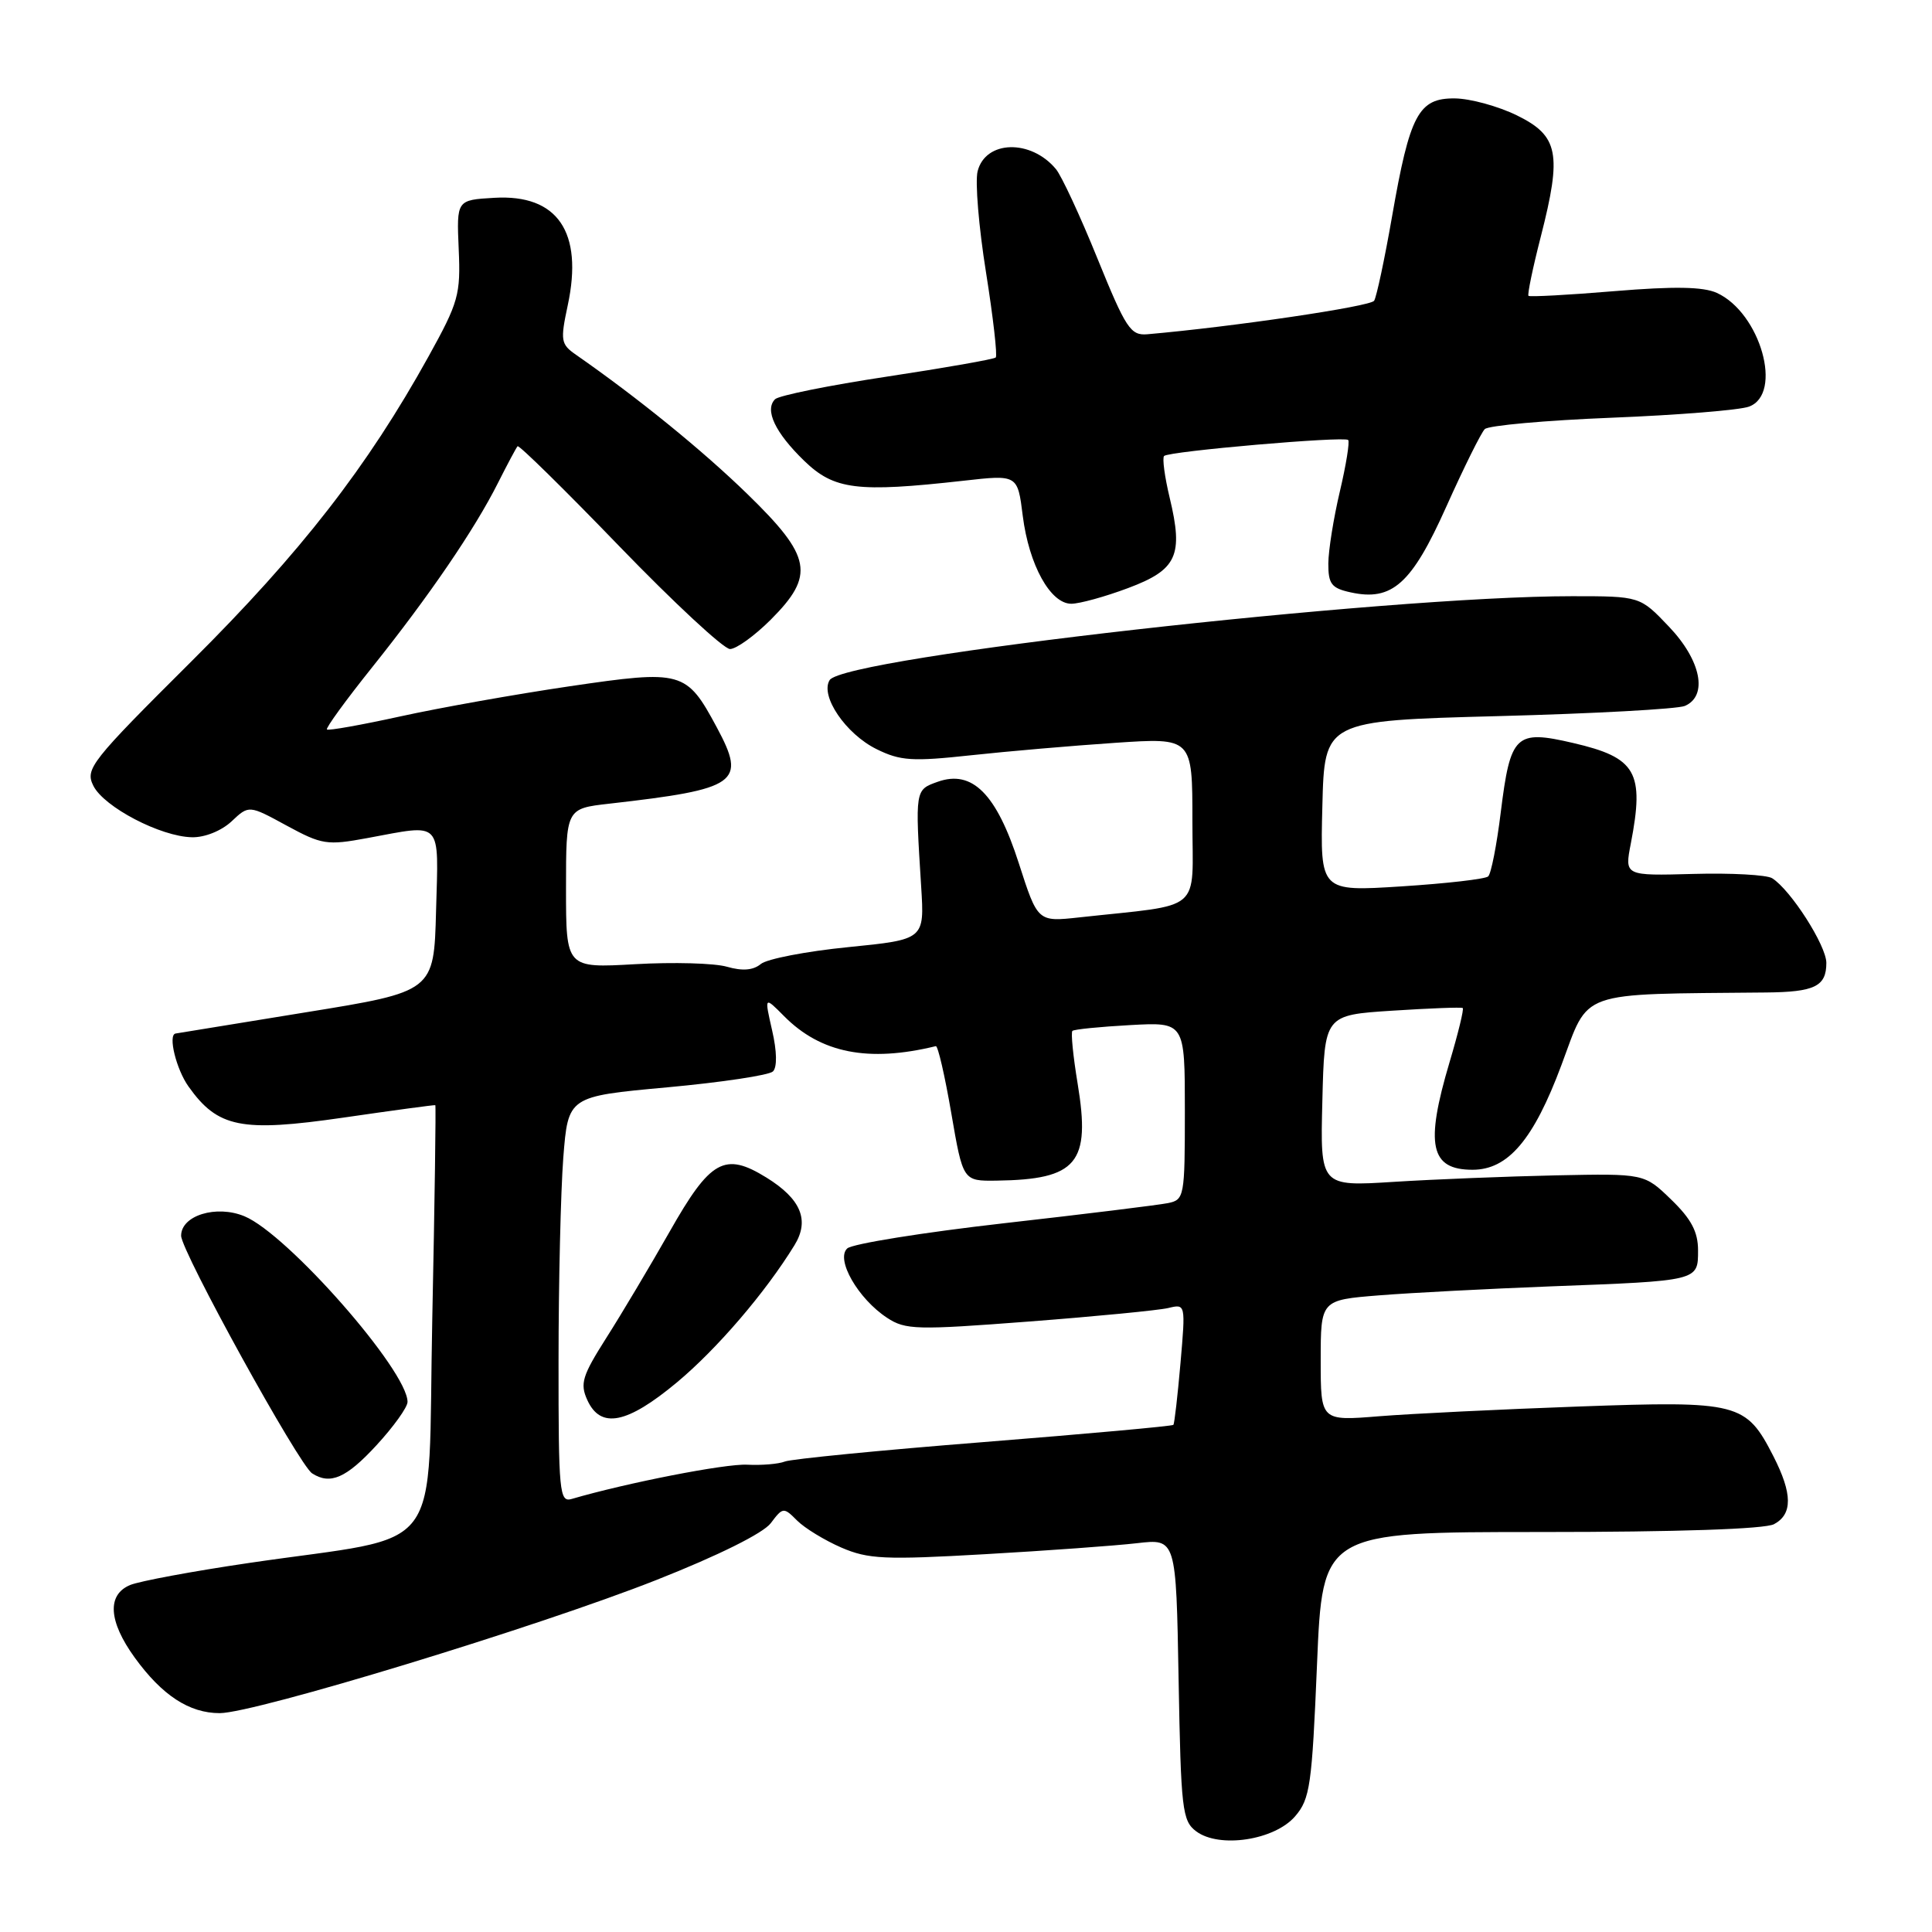 <?xml version="1.0" encoding="UTF-8" standalone="no"?>
<!DOCTYPE svg PUBLIC "-//W3C//DTD SVG 1.1//EN" "http://www.w3.org/Graphics/SVG/1.1/DTD/svg11.dtd" >
<svg xmlns="http://www.w3.org/2000/svg" xmlns:xlink="http://www.w3.org/1999/xlink" version="1.1" viewBox="0 0 256 256">
 <g >
 <path fill="currentColor"
d=" M 171.61 240.67 C 173.59 238.37 173.84 236.58 174.51 220.57 C 175.24 203.00 175.24 203.00 204.19 203.00 C 222.23 203.00 233.86 202.61 235.07 201.96 C 237.54 200.64 237.52 197.93 234.99 192.97 C 231.35 185.85 230.40 185.61 209.19 186.37 C 198.91 186.74 187.01 187.32 182.75 187.66 C 175.00 188.29 175.00 188.29 175.00 180.27 C 175.00 172.26 175.00 172.26 182.75 171.64 C 187.01 171.30 197.25 170.77 205.50 170.45 C 225.13 169.71 225.00 169.74 225.00 165.68 C 225.00 163.22 224.10 161.52 221.44 158.95 C 217.88 155.50 217.88 155.50 206.19 155.74 C 199.76 155.88 190.10 156.26 184.72 156.60 C 174.93 157.22 174.93 157.22 175.22 145.86 C 175.50 134.50 175.50 134.50 184.50 133.92 C 189.45 133.60 193.64 133.44 193.82 133.57 C 194.00 133.70 193.21 136.94 192.07 140.76 C 188.81 151.72 189.51 155.00 195.12 155.00 C 199.83 155.00 203.21 151.02 206.90 141.12 C 210.65 131.09 208.74 131.76 234.00 131.51 C 240.46 131.45 242.00 130.70 242.00 127.59 C 242.00 125.29 237.28 117.92 234.82 116.37 C 234.09 115.92 229.40 115.66 224.38 115.80 C 215.26 116.05 215.26 116.05 216.09 111.78 C 217.92 102.30 216.82 100.39 208.45 98.45 C 200.81 96.67 200.14 97.32 198.86 107.62 C 198.33 111.95 197.58 115.78 197.19 116.13 C 196.81 116.48 191.65 117.07 185.72 117.45 C 174.93 118.14 174.93 118.14 175.22 106.82 C 175.50 95.50 175.50 95.50 198.50 94.89 C 211.15 94.56 222.29 93.95 223.25 93.54 C 226.34 92.21 225.41 87.51 221.15 83.04 C 217.31 79.00 217.31 79.00 208.30 79.00 C 183.42 79.00 111.80 87.09 109.93 90.12 C 108.64 92.21 112.07 97.26 116.16 99.27 C 119.30 100.82 120.89 100.92 128.63 100.08 C 133.51 99.55 142.11 98.81 147.75 98.43 C 158.00 97.74 158.00 97.74 158.00 108.78 C 158.00 121.13 159.64 119.74 143.00 121.56 C 137.50 122.16 137.50 122.16 135.00 114.39 C 132.04 105.18 128.83 101.96 124.25 103.59 C 121.24 104.67 121.25 104.56 122.06 117.49 C 122.50 124.49 122.50 124.49 112.40 125.50 C 106.85 126.05 101.64 127.06 100.82 127.73 C 99.81 128.57 98.39 128.69 96.33 128.10 C 94.68 127.62 89.20 127.47 84.16 127.76 C 75.00 128.28 75.00 128.28 75.00 117.71 C 75.00 107.14 75.00 107.14 80.75 106.49 C 97.79 104.55 98.93 103.74 94.99 96.40 C 90.95 88.88 90.42 88.74 75.45 90.94 C 68.33 91.99 58.26 93.78 53.08 94.92 C 47.89 96.06 43.50 96.84 43.32 96.66 C 43.14 96.47 45.84 92.76 49.32 88.41 C 56.87 78.97 62.89 70.15 65.98 64.00 C 67.23 61.52 68.40 59.33 68.58 59.13 C 68.76 58.92 74.83 64.89 82.06 72.38 C 89.30 79.87 95.90 86.00 96.73 86.00 C 97.56 86.00 99.98 84.25 102.12 82.12 C 108.02 76.21 107.58 73.78 99.04 65.47 C 93.08 59.67 84.54 52.73 76.31 47.00 C 74.31 45.61 74.23 45.13 75.23 40.45 C 77.31 30.74 73.88 25.72 65.51 26.21 C 60.50 26.50 60.50 26.50 60.78 33.00 C 61.05 39.04 60.76 40.05 56.78 47.24 C 48.68 61.87 39.88 73.19 25.38 87.62 C 11.99 100.95 11.26 101.88 12.37 104.12 C 13.78 106.94 21.28 110.86 25.44 110.94 C 27.13 110.98 29.34 110.09 30.68 108.84 C 32.98 106.67 32.98 106.67 37.97 109.39 C 42.65 111.93 43.33 112.04 48.67 111.05 C 58.74 109.19 58.11 108.52 57.78 120.69 C 57.50 131.39 57.50 131.39 40.50 134.14 C 31.15 135.66 23.39 136.92 23.25 136.95 C 22.24 137.16 23.36 141.70 24.98 143.97 C 28.86 149.43 31.96 150.05 45.50 148.09 C 52.10 147.13 57.58 146.39 57.68 146.44 C 57.78 146.49 57.60 159.21 57.28 174.72 C 56.61 206.96 59.42 203.21 33.00 207.10 C 25.57 208.19 18.49 209.51 17.25 210.02 C 14.15 211.31 14.37 214.83 17.85 219.64 C 21.48 224.65 25.08 227.00 29.11 227.00 C 33.75 227.00 71.31 215.55 86.99 209.35 C 95.15 206.13 101.13 203.16 102.13 201.83 C 103.73 199.70 103.84 199.69 105.62 201.48 C 106.63 202.49 109.27 204.10 111.48 205.06 C 115.04 206.60 117.23 206.70 130.50 205.94 C 138.75 205.47 147.83 204.81 150.67 204.48 C 155.84 203.88 155.84 203.88 156.17 222.52 C 156.48 239.79 156.65 241.27 158.50 242.66 C 161.56 244.95 168.88 243.84 171.61 240.67 Z  M 49.87 191.52 C 52.14 189.06 54.00 186.47 54.00 185.76 C 54.00 181.62 38.11 163.53 32.39 161.16 C 28.67 159.62 24.00 161.05 24.00 163.74 C 24.00 165.78 39.62 194.12 41.36 195.23 C 43.76 196.78 45.88 195.85 49.87 191.52 Z  M 149.46 77.93 C 155.96 75.50 156.83 73.62 154.99 65.96 C 154.32 63.17 153.99 60.68 154.25 60.42 C 154.88 59.79 178.11 57.78 178.64 58.30 C 178.86 58.53 178.37 61.59 177.54 65.11 C 176.71 68.62 176.02 72.93 176.01 74.67 C 176.00 77.38 176.43 77.94 178.96 78.49 C 184.47 79.70 187.05 77.39 191.65 67.12 C 193.96 61.97 196.25 57.35 196.74 56.86 C 197.22 56.38 204.79 55.70 213.56 55.35 C 222.33 55.00 230.51 54.34 231.75 53.88 C 236.31 52.20 233.27 41.45 227.49 38.81 C 225.67 37.99 221.87 37.92 213.90 38.58 C 207.81 39.09 202.70 39.36 202.53 39.20 C 202.37 39.03 203.10 35.49 204.17 31.33 C 206.98 20.34 206.52 18.00 201.00 15.29 C 198.53 14.08 194.82 13.06 192.78 13.04 C 187.96 12.99 186.81 15.15 184.45 28.71 C 183.47 34.33 182.40 39.34 182.08 39.85 C 181.61 40.61 163.29 43.31 152.04 44.29 C 149.81 44.48 149.20 43.56 145.42 34.26 C 143.14 28.63 140.66 23.30 139.92 22.41 C 136.60 18.41 130.58 18.57 129.54 22.69 C 129.19 24.07 129.69 30.09 130.65 36.08 C 131.60 42.06 132.18 47.14 131.94 47.37 C 131.70 47.60 125.22 48.74 117.55 49.90 C 109.87 51.06 103.19 52.41 102.70 52.90 C 101.28 54.32 102.71 57.33 106.56 61.06 C 110.53 64.90 113.54 65.28 127.67 63.70 C 134.84 62.89 134.84 62.89 135.52 68.35 C 136.34 74.85 139.18 80.00 141.95 80.00 C 143.04 80.00 146.42 79.07 149.46 77.93 Z  M 74.01 180.32 C 74.01 169.97 74.30 157.85 74.64 153.39 C 75.28 145.28 75.28 145.28 88.39 144.08 C 95.60 143.42 101.92 142.47 102.42 141.97 C 102.99 141.41 102.95 139.30 102.31 136.53 C 101.28 132.01 101.28 132.01 103.89 134.64 C 108.75 139.55 115.06 140.80 124.00 138.62 C 124.28 138.55 125.20 142.55 126.05 147.50 C 127.60 156.50 127.60 156.50 132.05 156.44 C 142.74 156.29 144.54 154.13 142.79 143.57 C 142.19 139.94 141.88 136.80 142.10 136.60 C 142.32 136.39 145.76 136.05 149.75 135.83 C 157.00 135.43 157.00 135.43 157.00 147.20 C 157.00 158.59 156.93 158.98 154.75 159.42 C 153.51 159.67 143.72 160.88 133.00 162.09 C 122.28 163.31 112.95 164.81 112.27 165.42 C 110.69 166.85 113.70 172.10 117.55 174.62 C 119.98 176.22 121.45 176.25 136.34 175.11 C 145.23 174.43 153.54 173.62 154.80 173.32 C 157.10 172.76 157.10 172.77 156.42 180.63 C 156.04 184.96 155.62 188.64 155.48 188.80 C 155.34 188.97 144.04 189.99 130.37 191.08 C 116.69 192.16 104.83 193.33 104.00 193.66 C 103.17 193.99 100.92 194.18 99.00 194.08 C 96.12 193.93 83.07 196.48 75.75 198.62 C 74.13 199.10 74.00 197.77 74.01 180.32 Z  M 89.70 183.17 C 95.01 178.74 101.42 171.27 105.27 165.00 C 107.31 161.69 106.14 158.87 101.55 156.03 C 96.02 152.61 94.13 153.67 88.72 163.22 C 86.13 167.77 82.37 174.09 80.35 177.26 C 77.15 182.30 76.83 183.33 77.82 185.51 C 79.58 189.38 83.07 188.69 89.70 183.17 Z "/>
</g>
</svg>